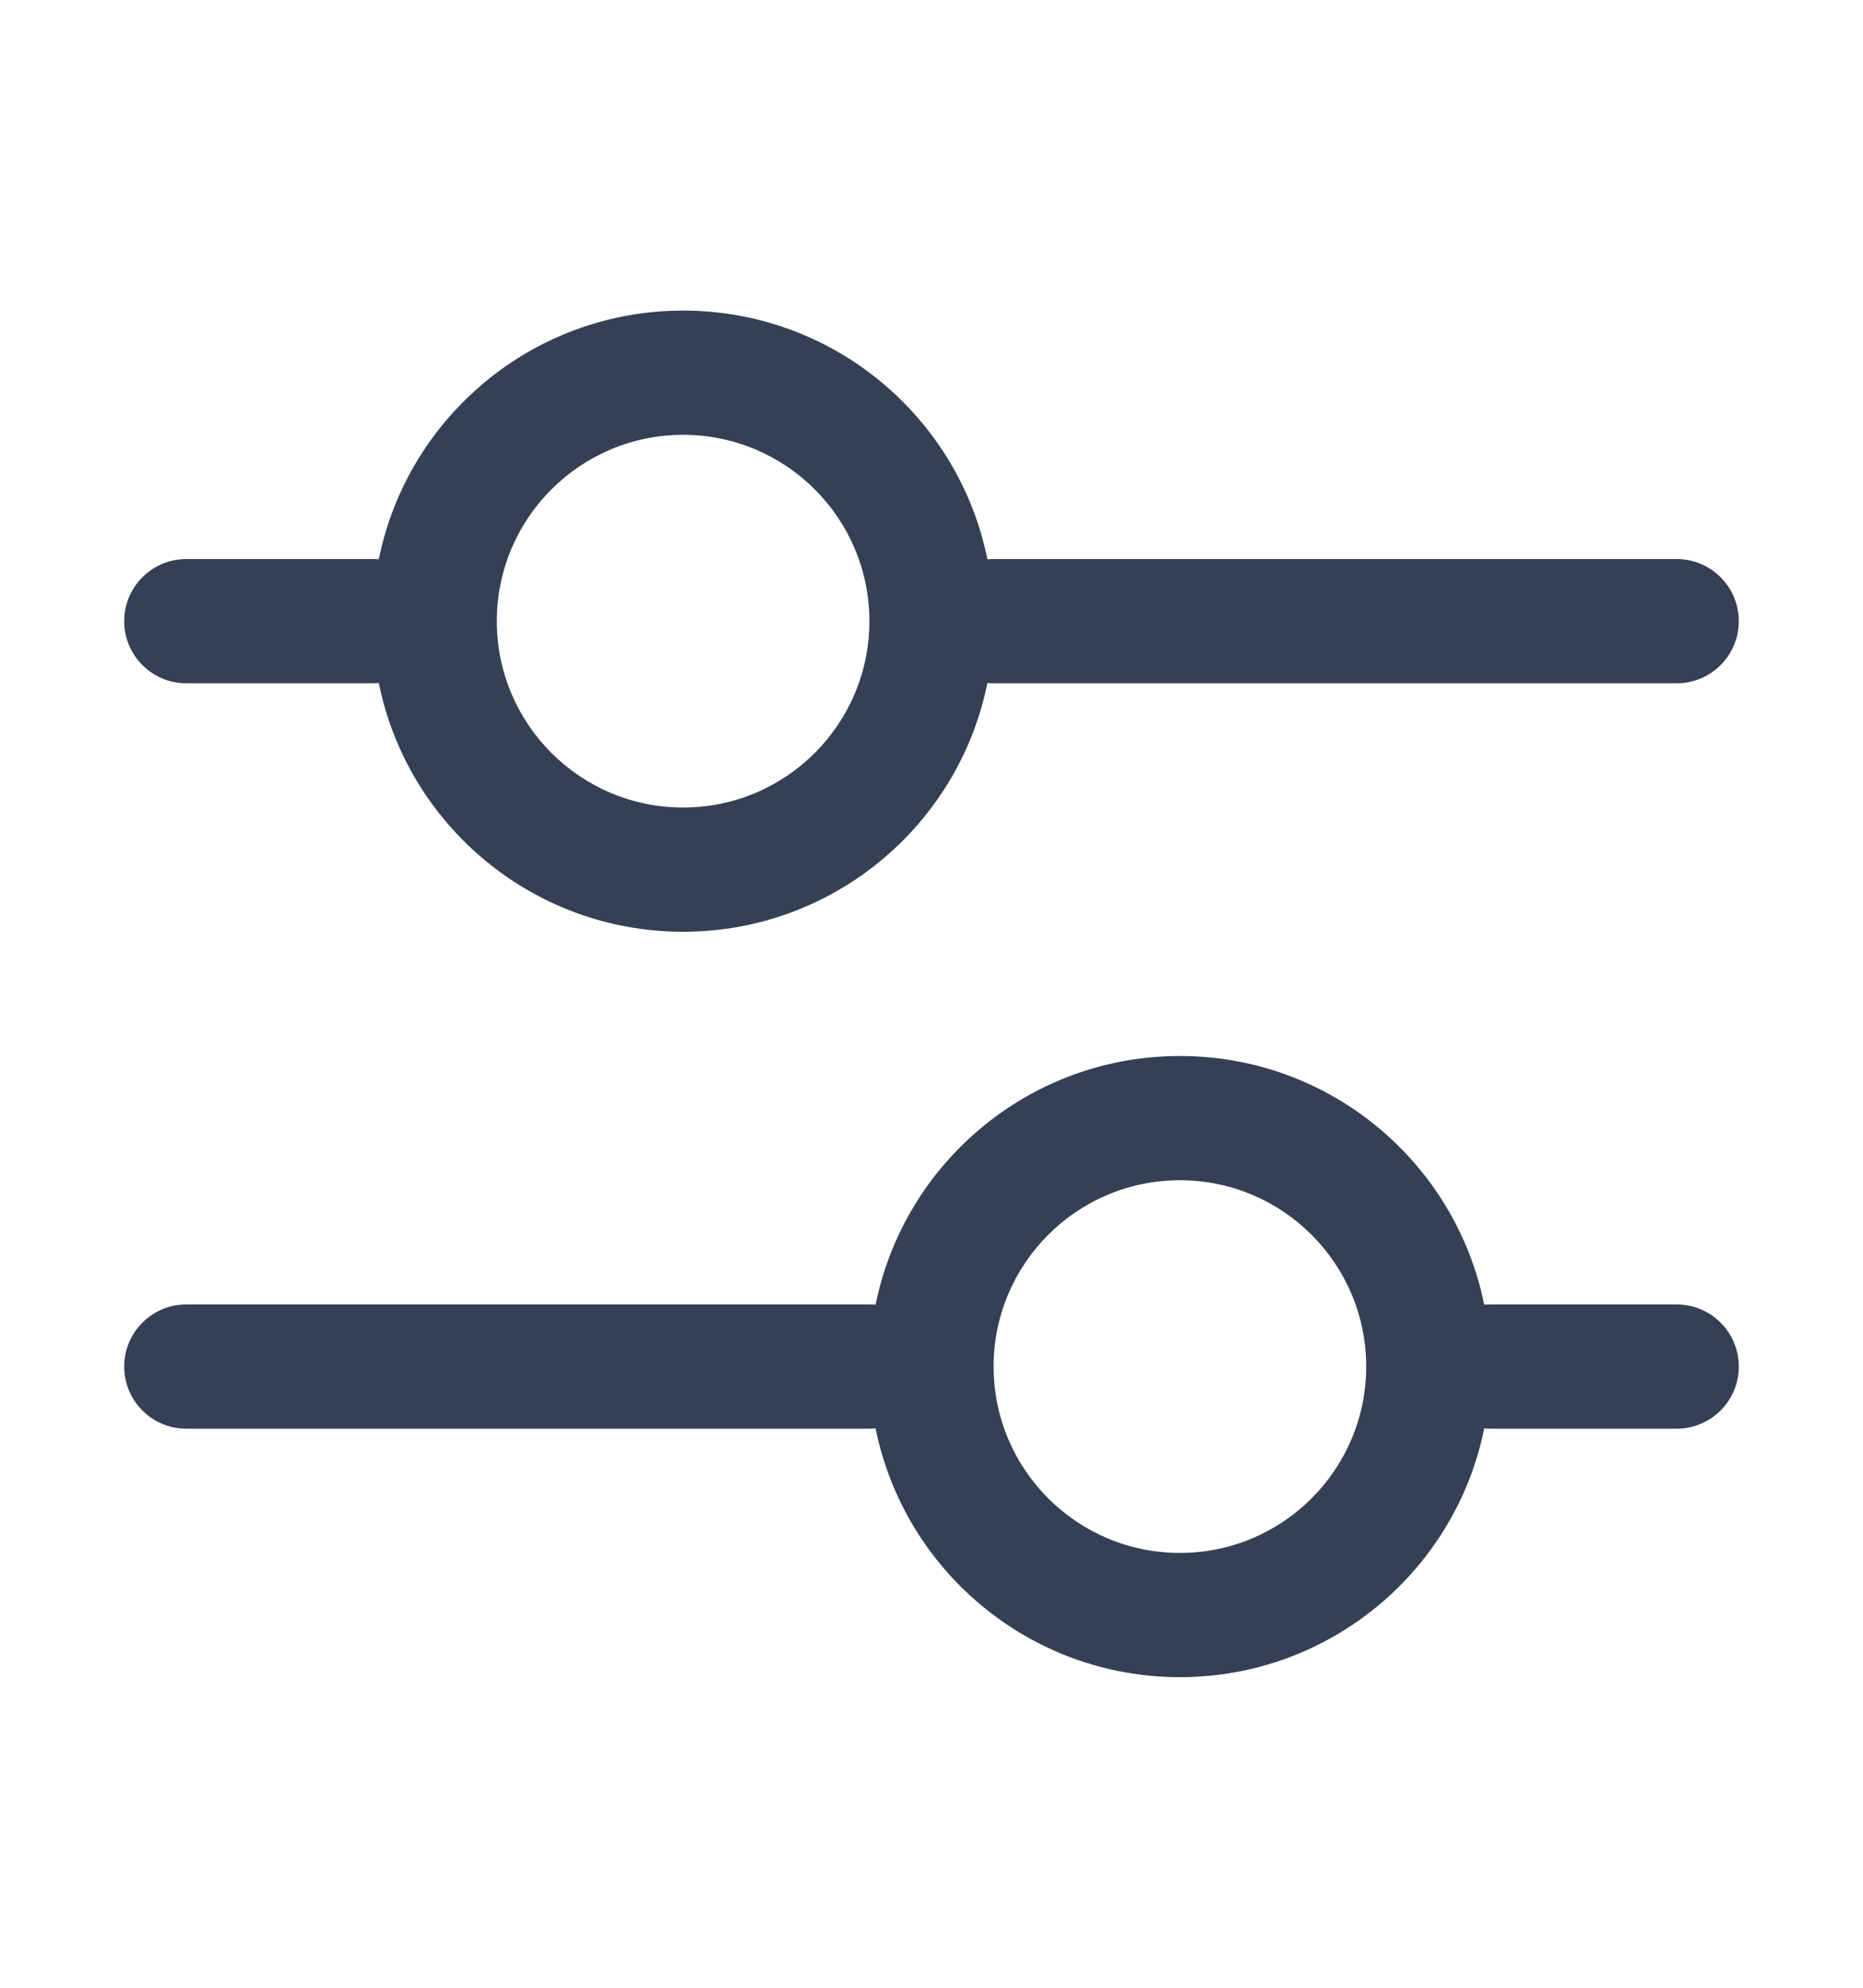 <svg width="15" height="16" viewBox="0 0 15 16" fill="none" xmlns="http://www.w3.org/2000/svg">
<path fill-rule="evenodd" clip-rule="evenodd" d="M5.5 3.5C4.672 3.5 4 4.172 4 5C4 5.828 4.672 6.5 5.5 6.5C6.328 6.5 7 5.828 7 5C7 4.172 6.328 3.5 5.5 3.5ZM3 5.5C3.017 5.5 3.033 5.499 3.05 5.498C3.28 6.64 4.29 7.5 5.5 7.5C6.71 7.5 7.72 6.64 7.95 5.498C7.967 5.499 7.983 5.5 8 5.5H13.5C13.776 5.5 14 5.276 14 5C14 4.724 13.776 4.5 13.5 4.5H8C7.983 4.5 7.967 4.501 7.95 4.502C7.72 3.36 6.71 2.5 5.5 2.5C4.29 2.5 3.28 3.36 3.05 4.502C3.033 4.501 3.017 4.5 3 4.5H1.5C1.224 4.5 1 4.724 1 5C1 5.276 1.224 5.5 1.5 5.5H3ZM11.95 11.498C11.72 12.64 10.71 13.5 9.5 13.5C8.29 13.5 7.28 12.64 7.05 11.498C7.033 11.499 7.017 11.5 7 11.5H1.5C1.224 11.5 1 11.276 1 11C1 10.724 1.224 10.5 1.5 10.5H7C7.017 10.5 7.033 10.501 7.05 10.502C7.28 9.36 8.29 8.5 9.5 8.5C10.71 8.5 11.72 9.36 11.95 10.502C11.967 10.501 11.983 10.5 12 10.5H13.5C13.776 10.5 14 10.724 14 11C14 11.276 13.776 11.5 13.5 11.5H12C11.983 11.5 11.967 11.499 11.95 11.498ZM8 11C8 10.172 8.672 9.5 9.5 9.5C10.328 9.5 11 10.172 11 11C11 11.828 10.328 12.5 9.5 12.5C8.672 12.5 8 11.828 8 11Z" fill="#344054"/>
</svg>
